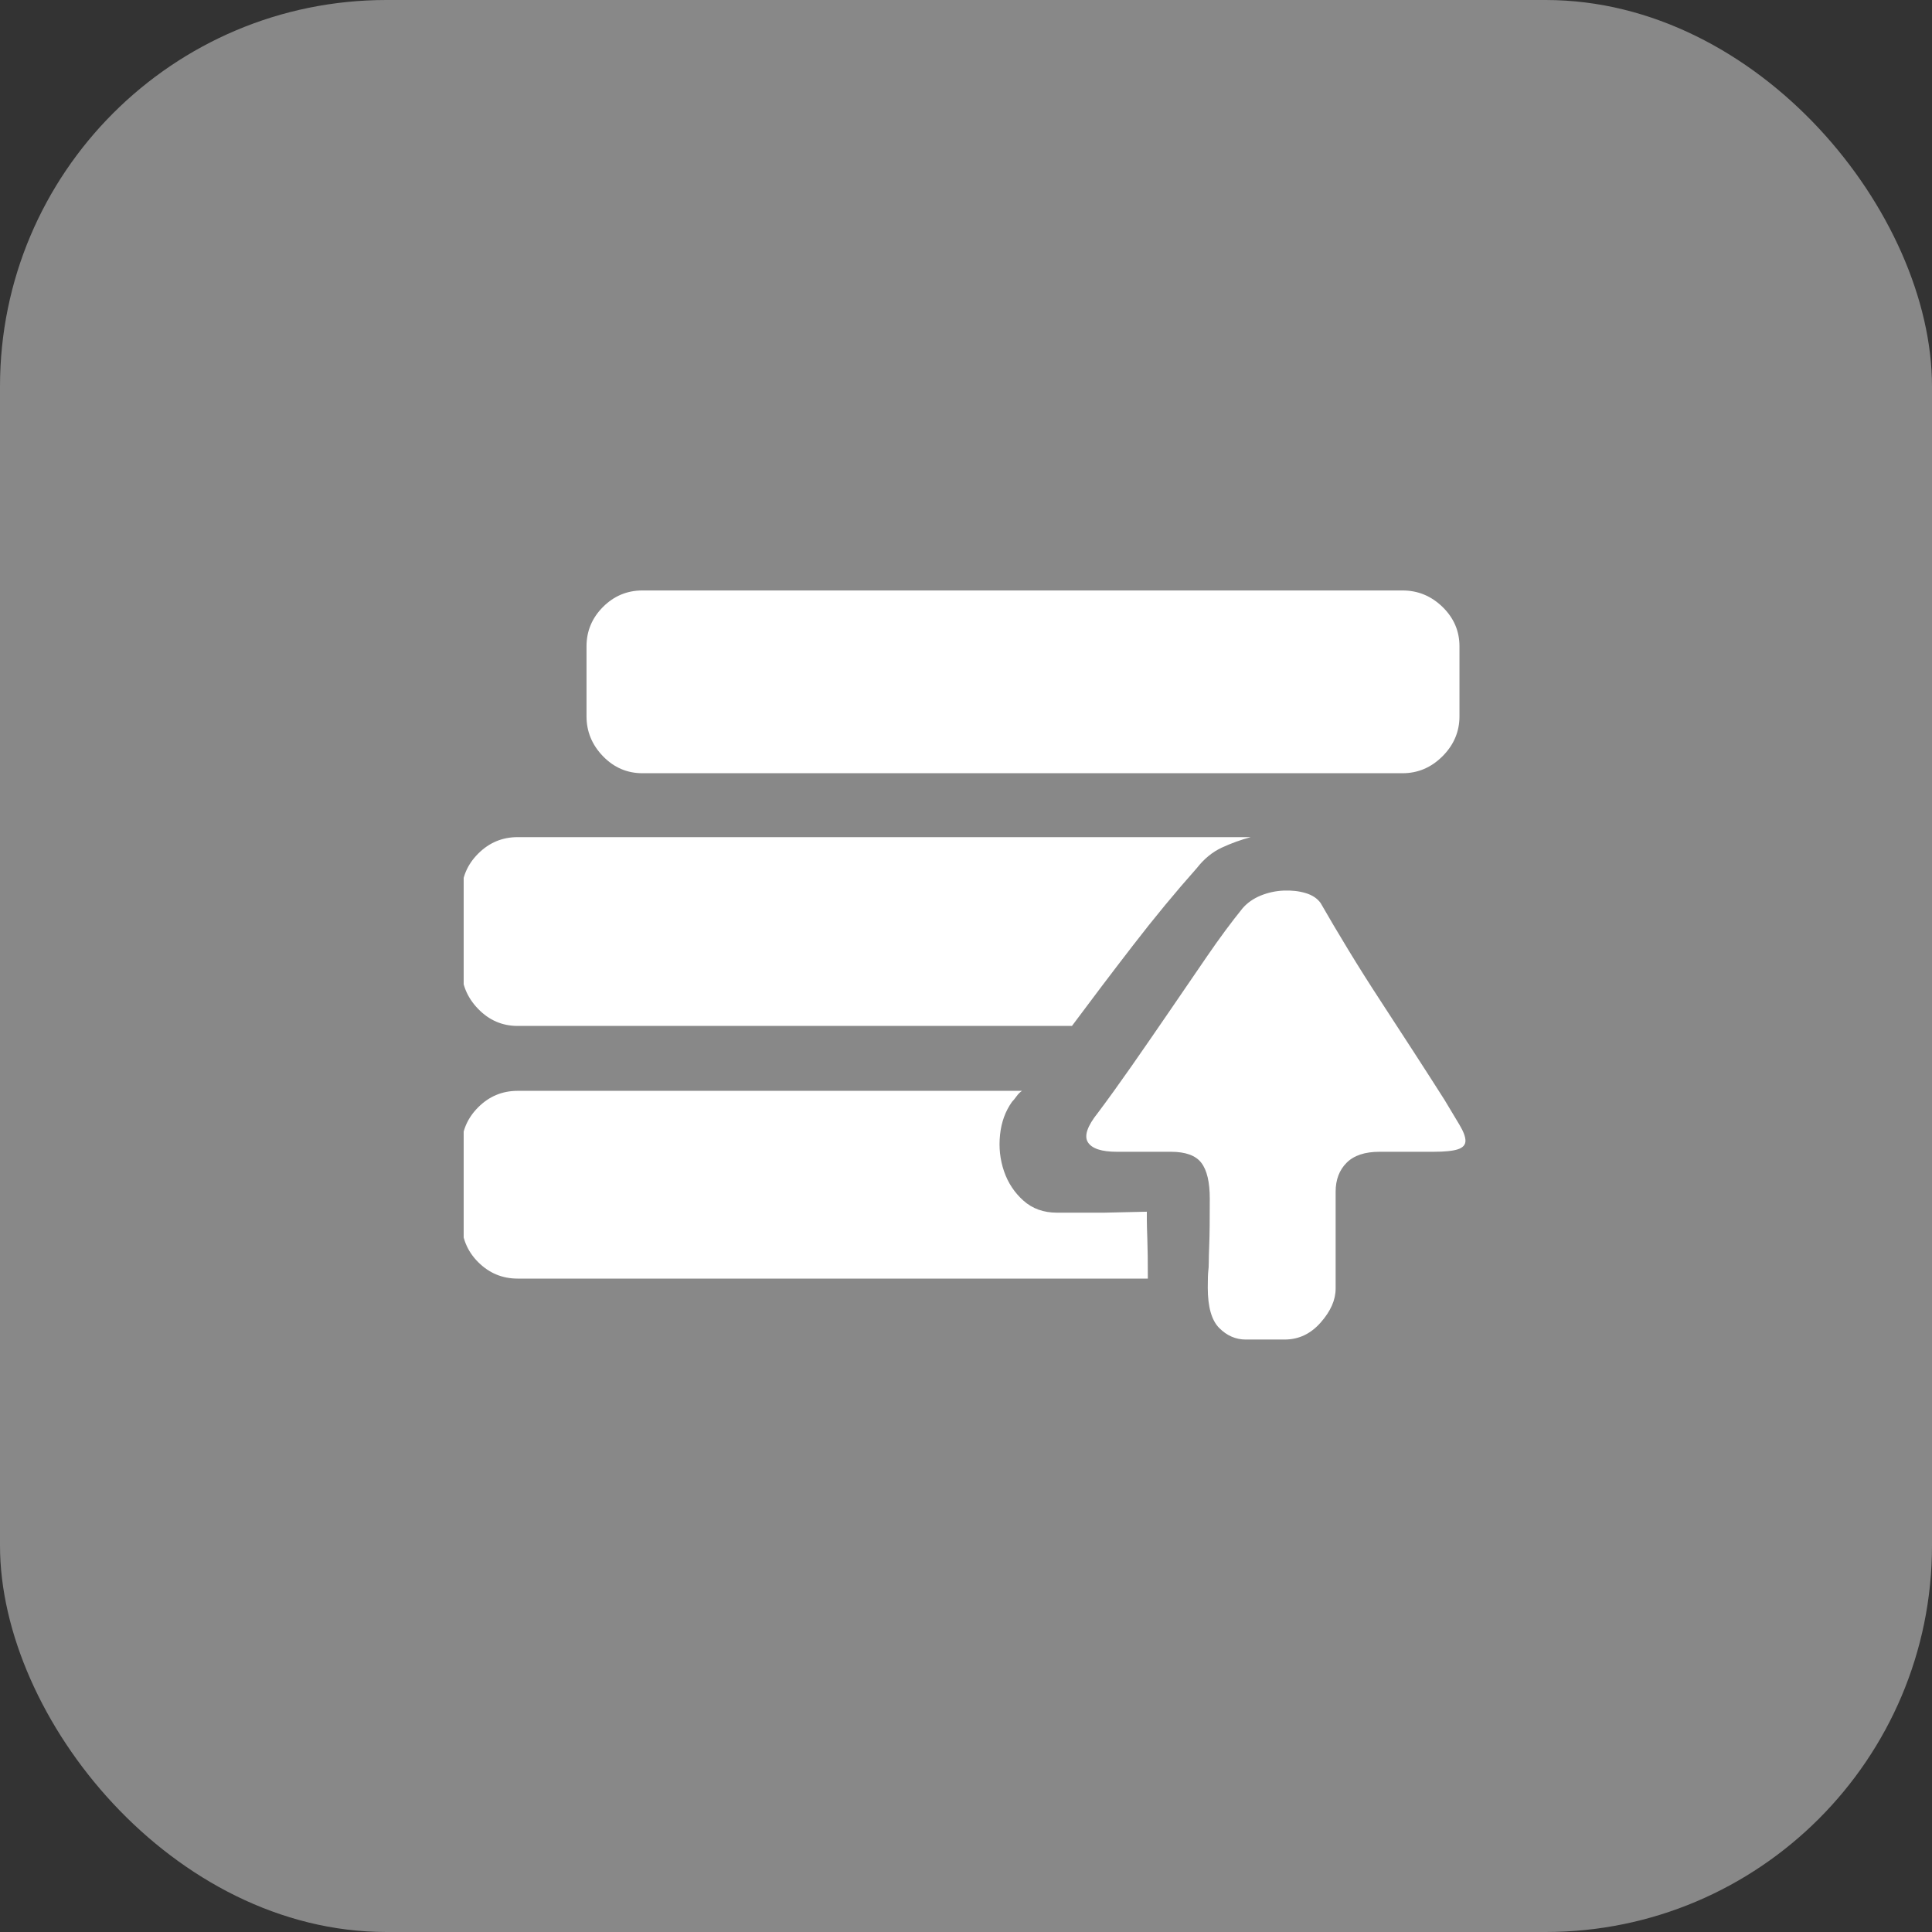 <svg width="50" height="50" viewBox="0 0 50 50" fill="none" xmlns="http://www.w3.org/2000/svg">
<rect x="0" y="0" width="50" height="50" fill="#333333" stroke="none"/>
<rect width="50" height="50" rx="10" fill="#888888"/>
<g clip-path="url(#clip0_6_7144)">
<path d="M13.396 26.551C12.999 26.551 12.659 26.404 12.375 26.111C12.091 25.818 11.948 25.474 11.948 25.077V23.113C11.948 22.716 12.091 22.376 12.375 22.092C12.659 21.808 12.999 21.665 13.396 21.665H32.369C32.11 21.734 31.86 21.825 31.619 21.937C31.378 22.049 31.162 22.225 30.973 22.467C30.422 23.087 29.87 23.755 29.319 24.47C28.767 25.185 28.242 25.879 27.742 26.551H13.396ZM16.627 20.011C16.231 20.011 15.89 19.865 15.606 19.572C15.322 19.279 15.179 18.934 15.179 18.538V16.728C15.179 16.332 15.322 15.992 15.606 15.707C15.89 15.423 16.231 15.281 16.627 15.281H36.298C36.694 15.281 37.039 15.423 37.332 15.707C37.625 15.992 37.771 16.332 37.771 16.728V18.538C37.771 18.934 37.625 19.279 37.332 19.572C37.039 19.865 36.694 20.011 36.298 20.011H16.627ZM29.68 31.359V31.565C29.68 31.669 29.685 31.837 29.693 32.069C29.702 32.302 29.706 32.642 29.706 33.09H13.396C12.999 33.09 12.659 32.948 12.375 32.664C12.091 32.38 11.948 32.031 11.948 31.617V29.678C11.948 29.282 12.091 28.942 12.375 28.657C12.659 28.373 12.999 28.231 13.396 28.231H26.449C26.398 28.265 26.35 28.313 26.307 28.373C26.264 28.433 26.225 28.481 26.191 28.515C26.019 28.756 25.915 29.041 25.881 29.368C25.846 29.696 25.881 30.01 25.984 30.312C26.087 30.613 26.256 30.867 26.488 31.074C26.721 31.281 27.009 31.384 27.354 31.384H28.569L29.68 31.359ZM37.383 28.463L37.771 29.11C37.874 29.282 37.926 29.42 37.926 29.523C37.926 29.627 37.861 29.7 37.732 29.743C37.603 29.786 37.392 29.808 37.099 29.808H35.703C35.324 29.808 35.04 29.902 34.85 30.092C34.661 30.282 34.566 30.531 34.566 30.842V33.349C34.566 33.642 34.437 33.935 34.178 34.228C33.92 34.521 33.609 34.667 33.248 34.667H32.239C31.981 34.667 31.753 34.568 31.555 34.37C31.356 34.172 31.257 33.823 31.257 33.323C31.257 33.099 31.262 32.957 31.27 32.897C31.279 32.836 31.283 32.759 31.283 32.664C31.283 32.569 31.287 32.41 31.296 32.186C31.305 31.962 31.309 31.574 31.309 31.023C31.309 30.592 31.236 30.282 31.089 30.092C30.943 29.902 30.68 29.808 30.301 29.808H28.905C28.509 29.808 28.259 29.726 28.155 29.562C28.052 29.398 28.138 29.144 28.414 28.799C28.672 28.455 28.961 28.054 29.28 27.598C29.599 27.141 29.926 26.667 30.262 26.176C30.598 25.685 30.925 25.207 31.244 24.741C31.563 24.276 31.869 23.863 32.162 23.501C32.283 23.363 32.438 23.255 32.627 23.177C32.817 23.1 33.015 23.057 33.222 23.048C33.428 23.04 33.618 23.061 33.79 23.113C33.963 23.165 34.092 23.251 34.178 23.371C34.385 23.733 34.622 24.134 34.889 24.573C35.156 25.013 35.436 25.456 35.729 25.904C36.022 26.353 36.311 26.796 36.595 27.236C36.879 27.675 37.142 28.084 37.383 28.463Z" fill="white"/>
</g>
<defs>
<clipPath id="clip0_6_7144">
<rect width="26" height="26" fill="white" transform="translate(12 12)"/>
</clipPath>
</defs>
</svg>
